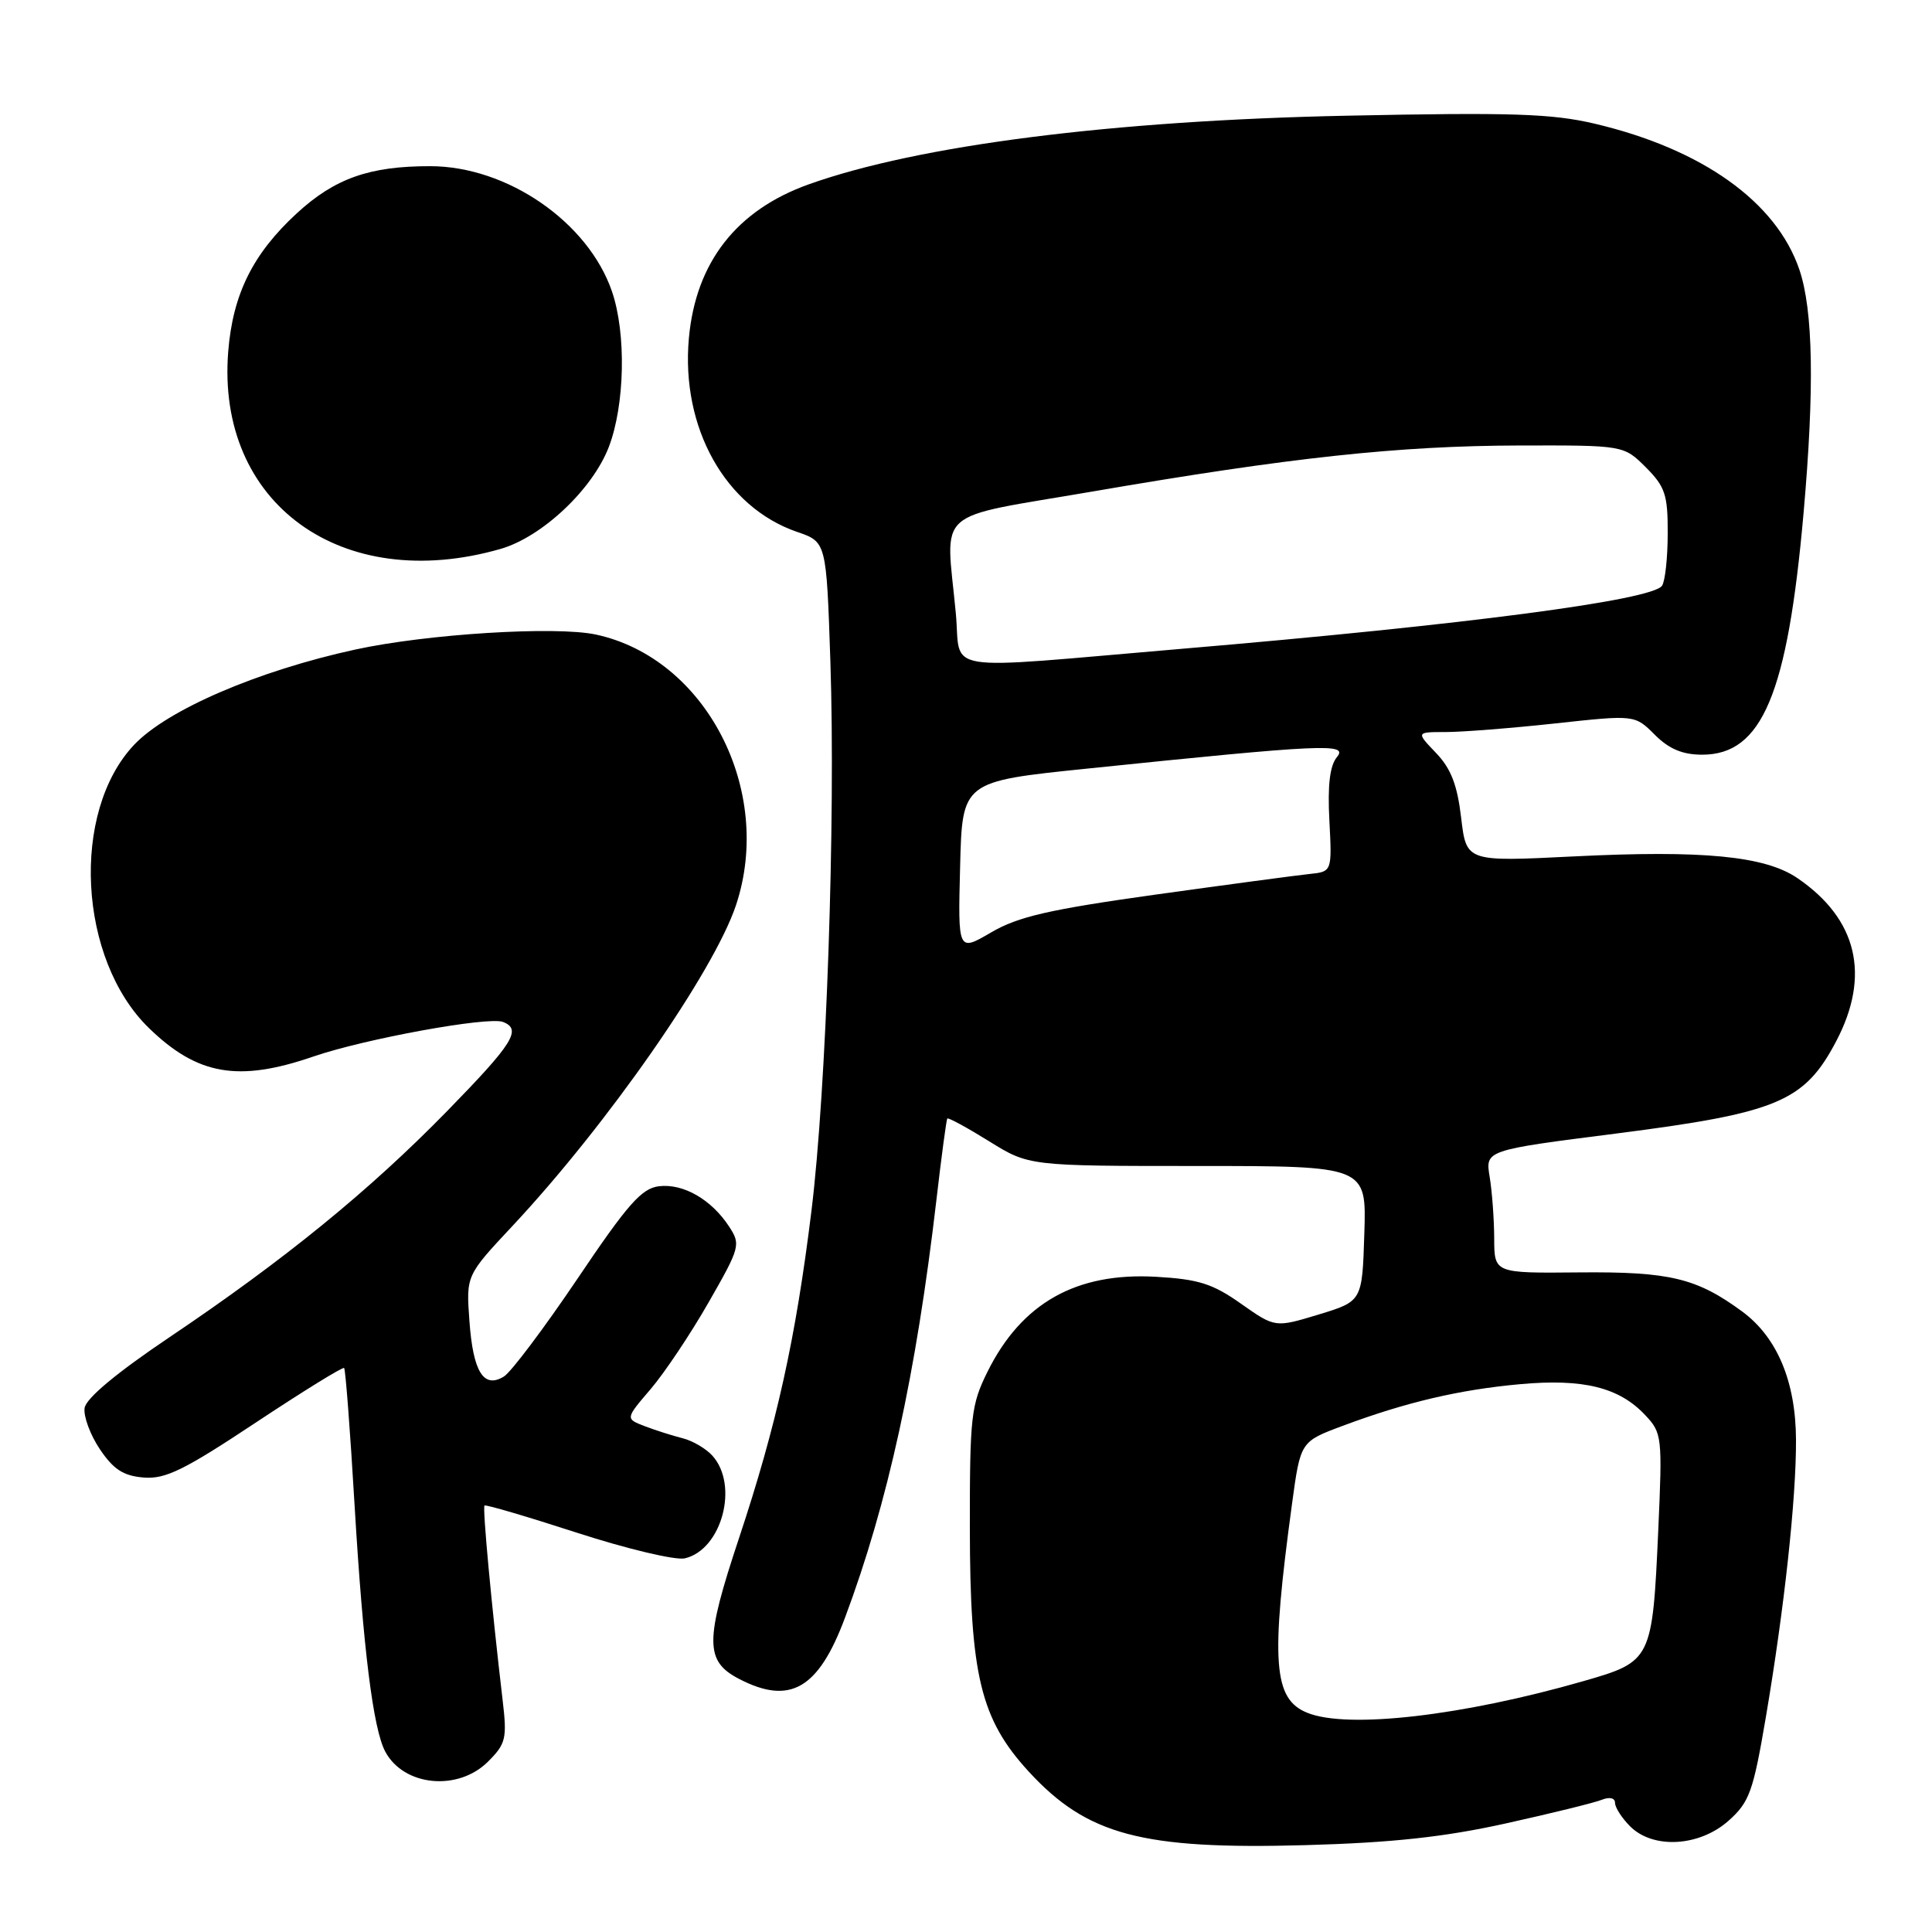 <?xml version="1.0" encoding="UTF-8" standalone="no"?>
<!DOCTYPE svg PUBLIC "-//W3C//DTD SVG 1.1//EN" "http://www.w3.org/Graphics/SVG/1.1/DTD/svg11.dtd" >
<svg xmlns="http://www.w3.org/2000/svg" xmlns:xlink="http://www.w3.org/1999/xlink" version="1.1" viewBox="0 0 256 256">
 <g >
 <path fill="currentColor"
d=" M 199.50 241.62 C 205.55 240.28 211.29 238.87 212.25 238.48 C 213.28 238.07 214.00 238.24 214.00 238.89 C 214.00 239.50 214.90 240.90 216.00 242.00 C 219.05 245.05 225.19 244.69 229.05 241.25 C 231.82 238.78 232.31 237.39 233.99 227.50 C 236.43 213.11 238.01 198.62 237.98 190.79 C 237.95 183.08 235.49 177.20 230.86 173.79 C 224.82 169.35 221.26 168.49 209.25 168.60 C 198.00 168.71 198.00 168.71 197.99 164.10 C 197.98 161.57 197.71 157.90 197.39 155.95 C 196.80 152.41 196.80 152.41 214.15 150.20 C 235.57 147.46 239.09 145.98 243.31 137.96 C 247.89 129.24 246.10 121.76 238.16 116.35 C 233.86 113.42 225.62 112.63 208.51 113.48 C 194.30 114.19 194.30 114.19 193.61 108.36 C 193.10 104.01 192.26 101.83 190.28 99.77 C 187.63 97.00 187.63 97.00 191.56 97.00 C 193.73 97.00 200.25 96.49 206.06 95.86 C 216.62 94.71 216.62 94.71 219.27 97.36 C 221.16 99.25 222.95 100.00 225.55 100.00 C 233.49 100.00 236.86 91.97 238.98 68.00 C 240.44 51.46 240.26 41.12 238.42 35.71 C 235.36 26.74 225.55 19.75 211.31 16.39 C 205.62 15.05 200.23 14.88 178.50 15.33 C 147.38 15.97 121.71 19.24 107.18 24.42 C 97.59 27.84 92.19 34.76 91.28 44.82 C 90.21 56.67 96.10 67.21 105.62 70.48 C 109.50 71.81 109.50 71.81 110.03 87.65 C 110.73 108.73 109.50 144.41 107.52 160.46 C 105.43 177.43 102.92 188.77 97.92 203.82 C 93.38 217.47 93.38 220.11 97.96 222.48 C 104.69 225.96 108.44 223.79 111.95 214.40 C 117.64 199.20 121.39 182.07 124.08 159.00 C 124.75 153.22 125.40 148.37 125.52 148.21 C 125.64 148.05 128.12 149.40 131.04 151.21 C 136.33 154.50 136.33 154.50 158.70 154.50 C 181.07 154.50 181.07 154.50 180.78 163.46 C 180.50 172.42 180.50 172.42 174.73 174.18 C 168.96 175.93 168.96 175.93 164.44 172.75 C 160.68 170.09 158.80 169.50 153.17 169.18 C 142.61 168.58 135.38 172.65 130.86 181.74 C 128.67 186.15 128.50 187.67 128.51 202.50 C 128.53 221.99 129.93 227.79 136.30 234.73 C 144.04 243.16 151.31 245.10 173.00 244.49 C 184.45 244.17 191.37 243.42 199.50 241.62 Z  M 64.67 233.42 C 67.04 231.05 67.20 230.36 66.60 225.27 C 65.13 212.78 63.92 199.75 64.20 199.49 C 64.37 199.34 69.90 200.97 76.50 203.11 C 83.10 205.25 89.51 206.77 90.74 206.49 C 95.64 205.35 97.94 196.80 94.39 192.88 C 93.55 191.95 91.78 190.91 90.47 190.58 C 89.16 190.25 86.91 189.54 85.47 188.99 C 82.85 187.99 82.85 187.99 86.20 184.08 C 88.04 181.93 91.50 176.76 93.89 172.58 C 98.08 165.26 98.17 164.91 96.60 162.51 C 94.26 158.94 90.56 156.81 87.34 157.18 C 85.03 157.45 83.20 159.51 76.53 169.42 C 72.11 175.97 67.72 181.81 66.78 182.39 C 64.09 184.05 62.68 181.79 62.20 175.02 C 61.76 169.01 61.76 169.01 67.92 162.43 C 80.49 148.99 94.60 128.73 97.53 119.92 C 102.58 104.70 93.51 87.20 78.95 84.08 C 73.61 82.94 56.57 84.00 47.07 86.07 C 34.17 88.88 22.19 94.04 17.79 98.67 C 9.34 107.58 10.35 127.11 19.74 136.23 C 26.17 142.47 31.58 143.41 41.48 140.01 C 48.32 137.65 64.69 134.67 66.64 135.41 C 69.18 136.39 68.02 138.24 59.25 147.22 C 48.95 157.77 37.69 166.94 22.50 177.16 C 15.44 181.91 11.40 185.28 11.21 186.57 C 11.05 187.68 11.96 190.14 13.24 192.04 C 15.04 194.71 16.35 195.56 19.03 195.78 C 21.92 196.02 24.41 194.79 33.89 188.50 C 40.15 184.35 45.42 181.09 45.60 181.27 C 45.78 181.45 46.41 189.67 46.99 199.55 C 48.12 218.46 49.44 229.09 51.05 232.10 C 53.51 236.70 60.70 237.39 64.67 233.42 Z  M 66.31 72.74 C 71.81 71.16 78.50 64.87 80.67 59.23 C 82.80 53.67 83.00 44.20 81.09 38.62 C 77.94 29.43 67.20 22.02 57.00 22.02 C 48.95 22.01 44.35 23.64 39.31 28.28 C 33.50 33.64 30.85 38.98 30.24 46.58 C 28.63 66.70 45.27 78.77 66.31 72.74 Z  M 173.24 226.96 C 168.71 225.15 168.35 220.22 171.20 199.26 C 172.32 191.02 172.32 191.02 177.89 188.94 C 186.27 185.81 193.35 184.14 201.43 183.41 C 209.79 182.65 214.55 183.83 218.00 187.51 C 220.23 189.87 220.28 190.38 219.73 202.73 C 218.95 219.97 218.86 220.16 209.84 222.75 C 193.82 227.36 178.59 229.12 173.24 226.96 Z  M 127.22 114.84 C 127.50 103.55 127.50 103.55 144.00 101.85 C 175.48 98.60 178.69 98.46 177.15 100.32 C 176.21 101.45 175.90 104.06 176.15 108.73 C 176.50 115.50 176.50 115.50 173.50 115.81 C 171.85 115.98 162.68 117.21 153.11 118.54 C 139.03 120.51 134.89 121.46 131.33 123.55 C 126.93 126.12 126.93 126.12 127.22 114.84 Z  M 126.65 81.25 C 125.32 67.10 123.40 68.80 144.75 65.13 C 171.00 60.61 185.32 59.07 201.33 59.03 C 215.15 59.00 215.15 59.00 218.08 61.92 C 220.64 64.49 221.00 65.56 220.98 70.67 C 220.98 73.88 220.64 77.00 220.23 77.61 C 218.95 79.53 194.23 82.78 156.59 85.97 C 123.86 88.75 127.41 89.31 126.65 81.25 Z "/>
</g>
</svg>